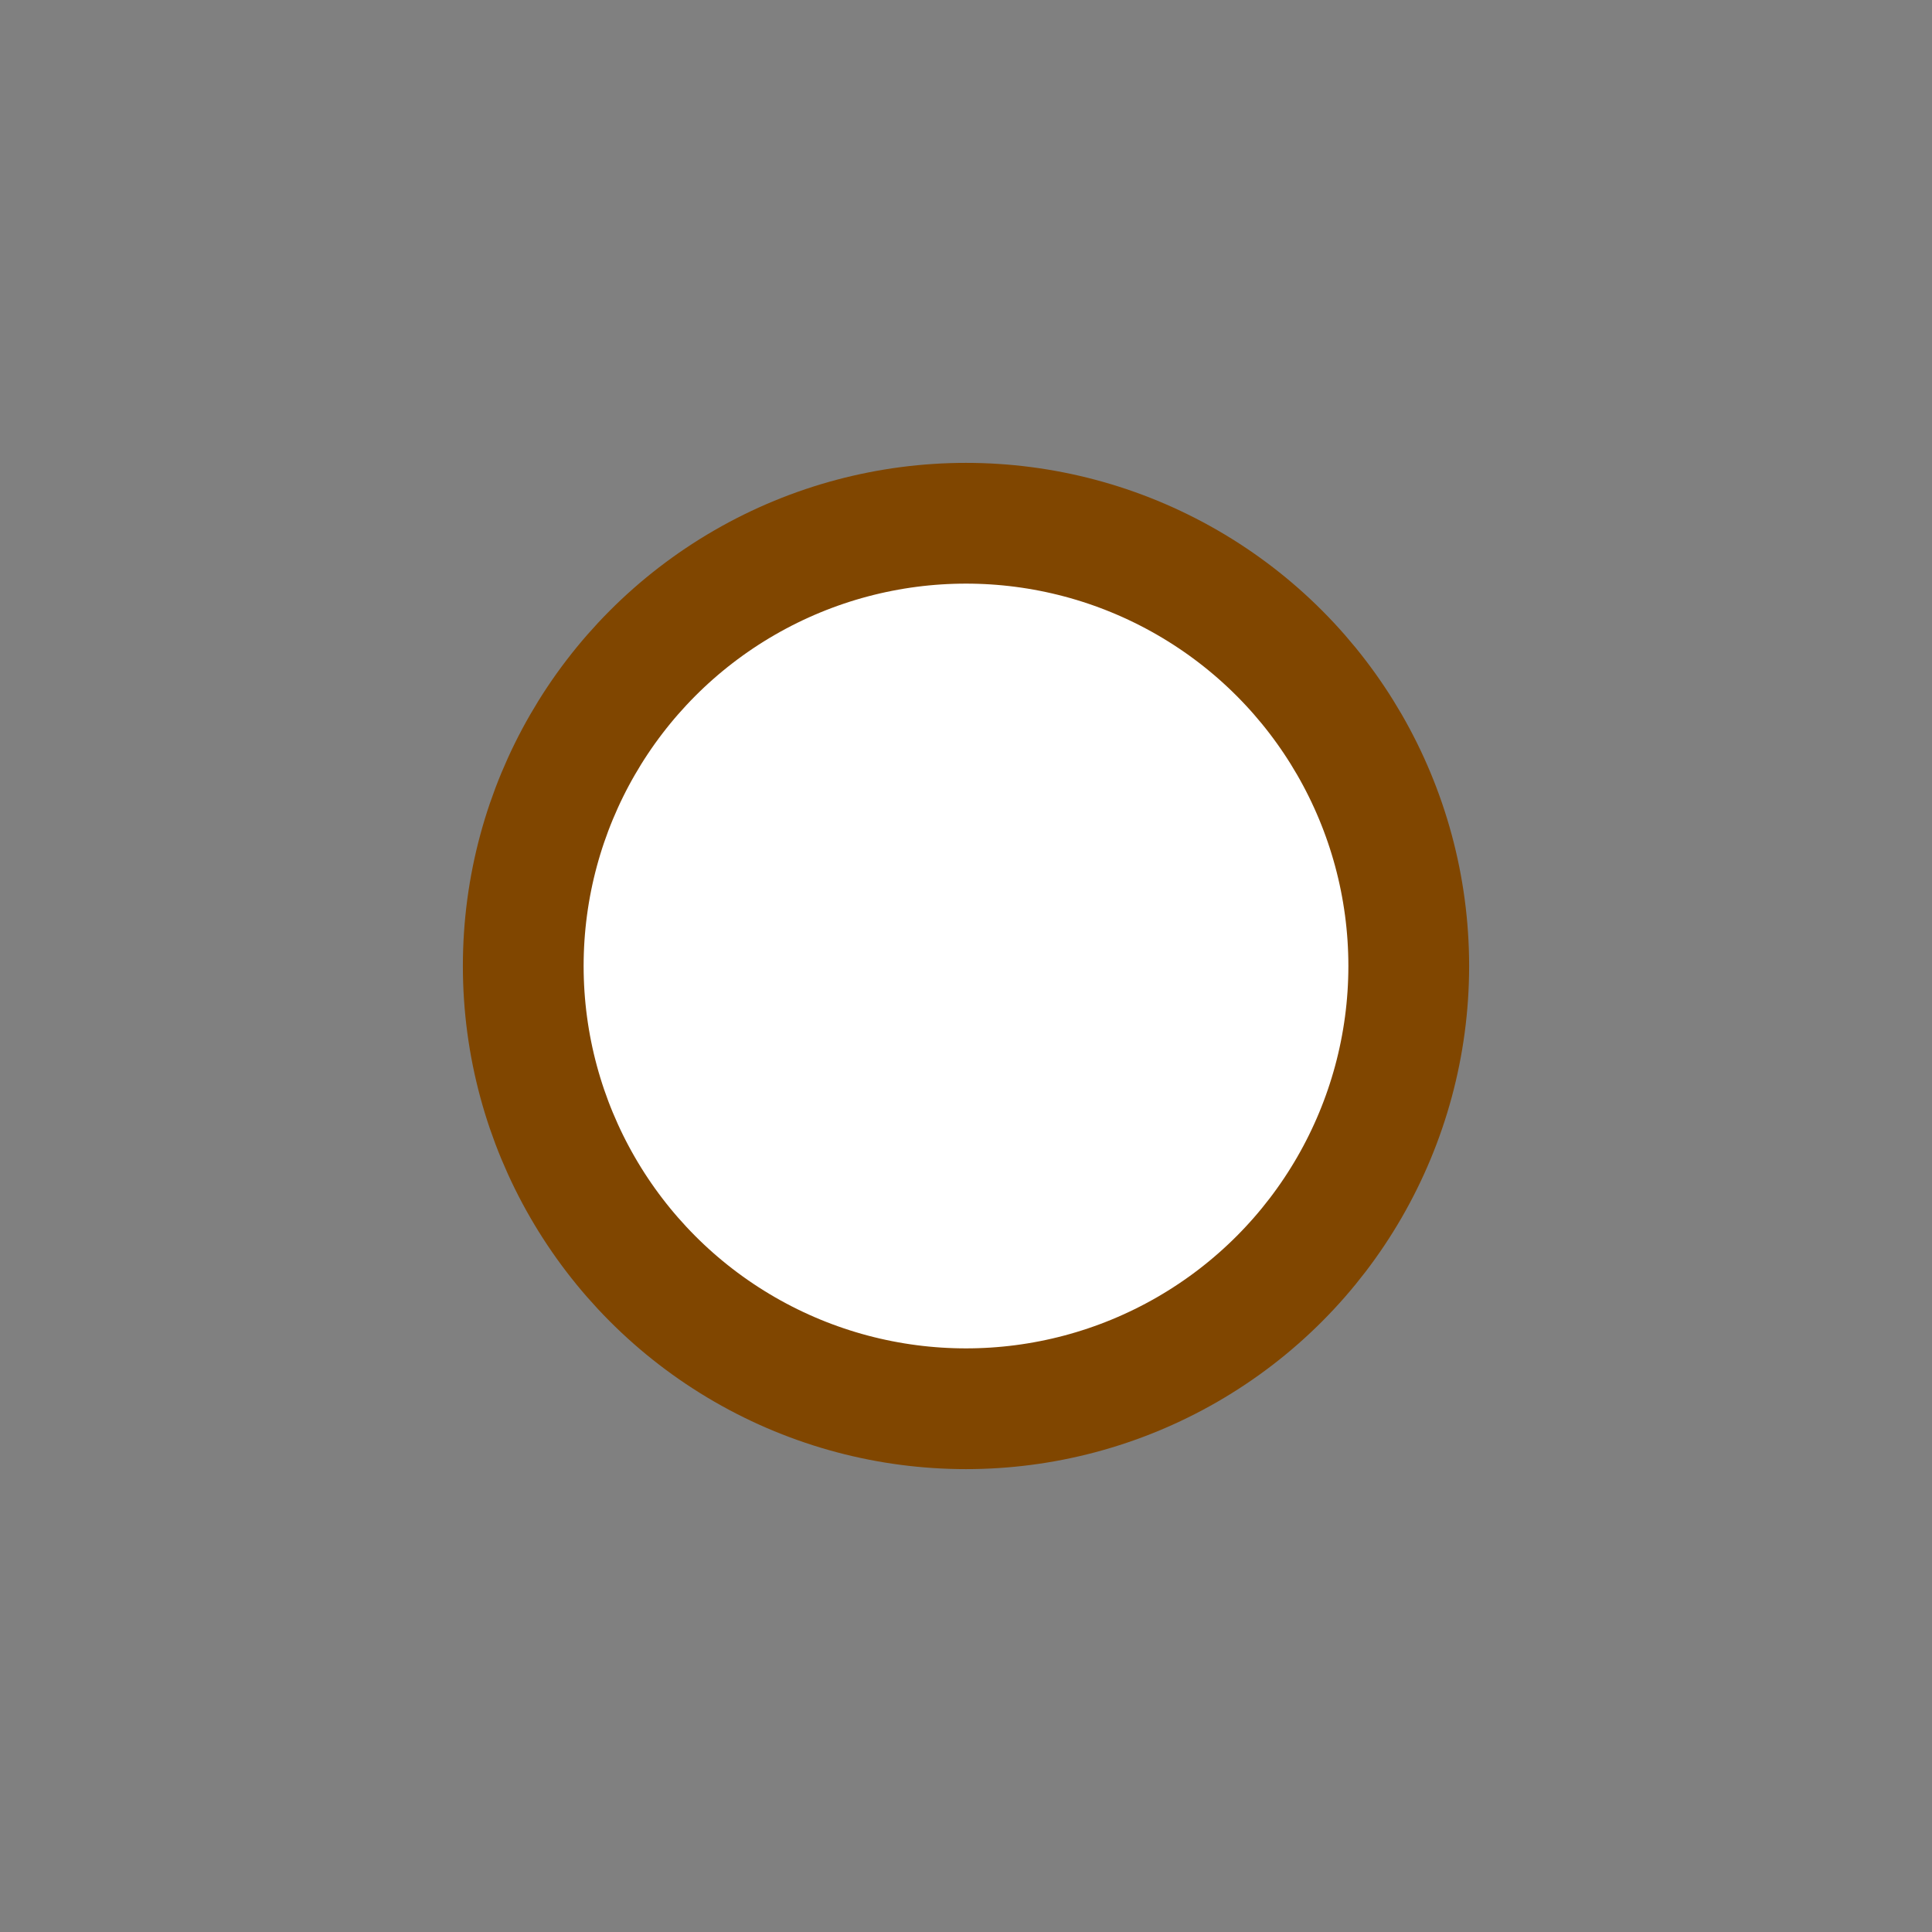 <svg id="_24x24-dot" data-name="24x24-dot" xmlns="http://www.w3.org/2000/svg" width="24" height="24" viewBox="0 0 24 24">
  <rect x="0" y="0" width="24" height="24" fill="#808080" stroke="none"/>
  <rect id="Rectangle_5147" data-name="Rectangle 5147" width="24" height="24" rx="3" fill="none"/>
  <g id="Ellipse_802" data-name="Ellipse 802" transform="translate(6 6)" fill="#fff" stroke="#804600" stroke-width="1.5">
    <circle cx="6" cy="6" r="6" stroke="none"/>
    <circle cx="6" cy="6" r="5.5" fill="none"/>
  </g>
<style type="text/css" media="screen">path{vector-effect:non-scaling-stroke}</style></svg>

